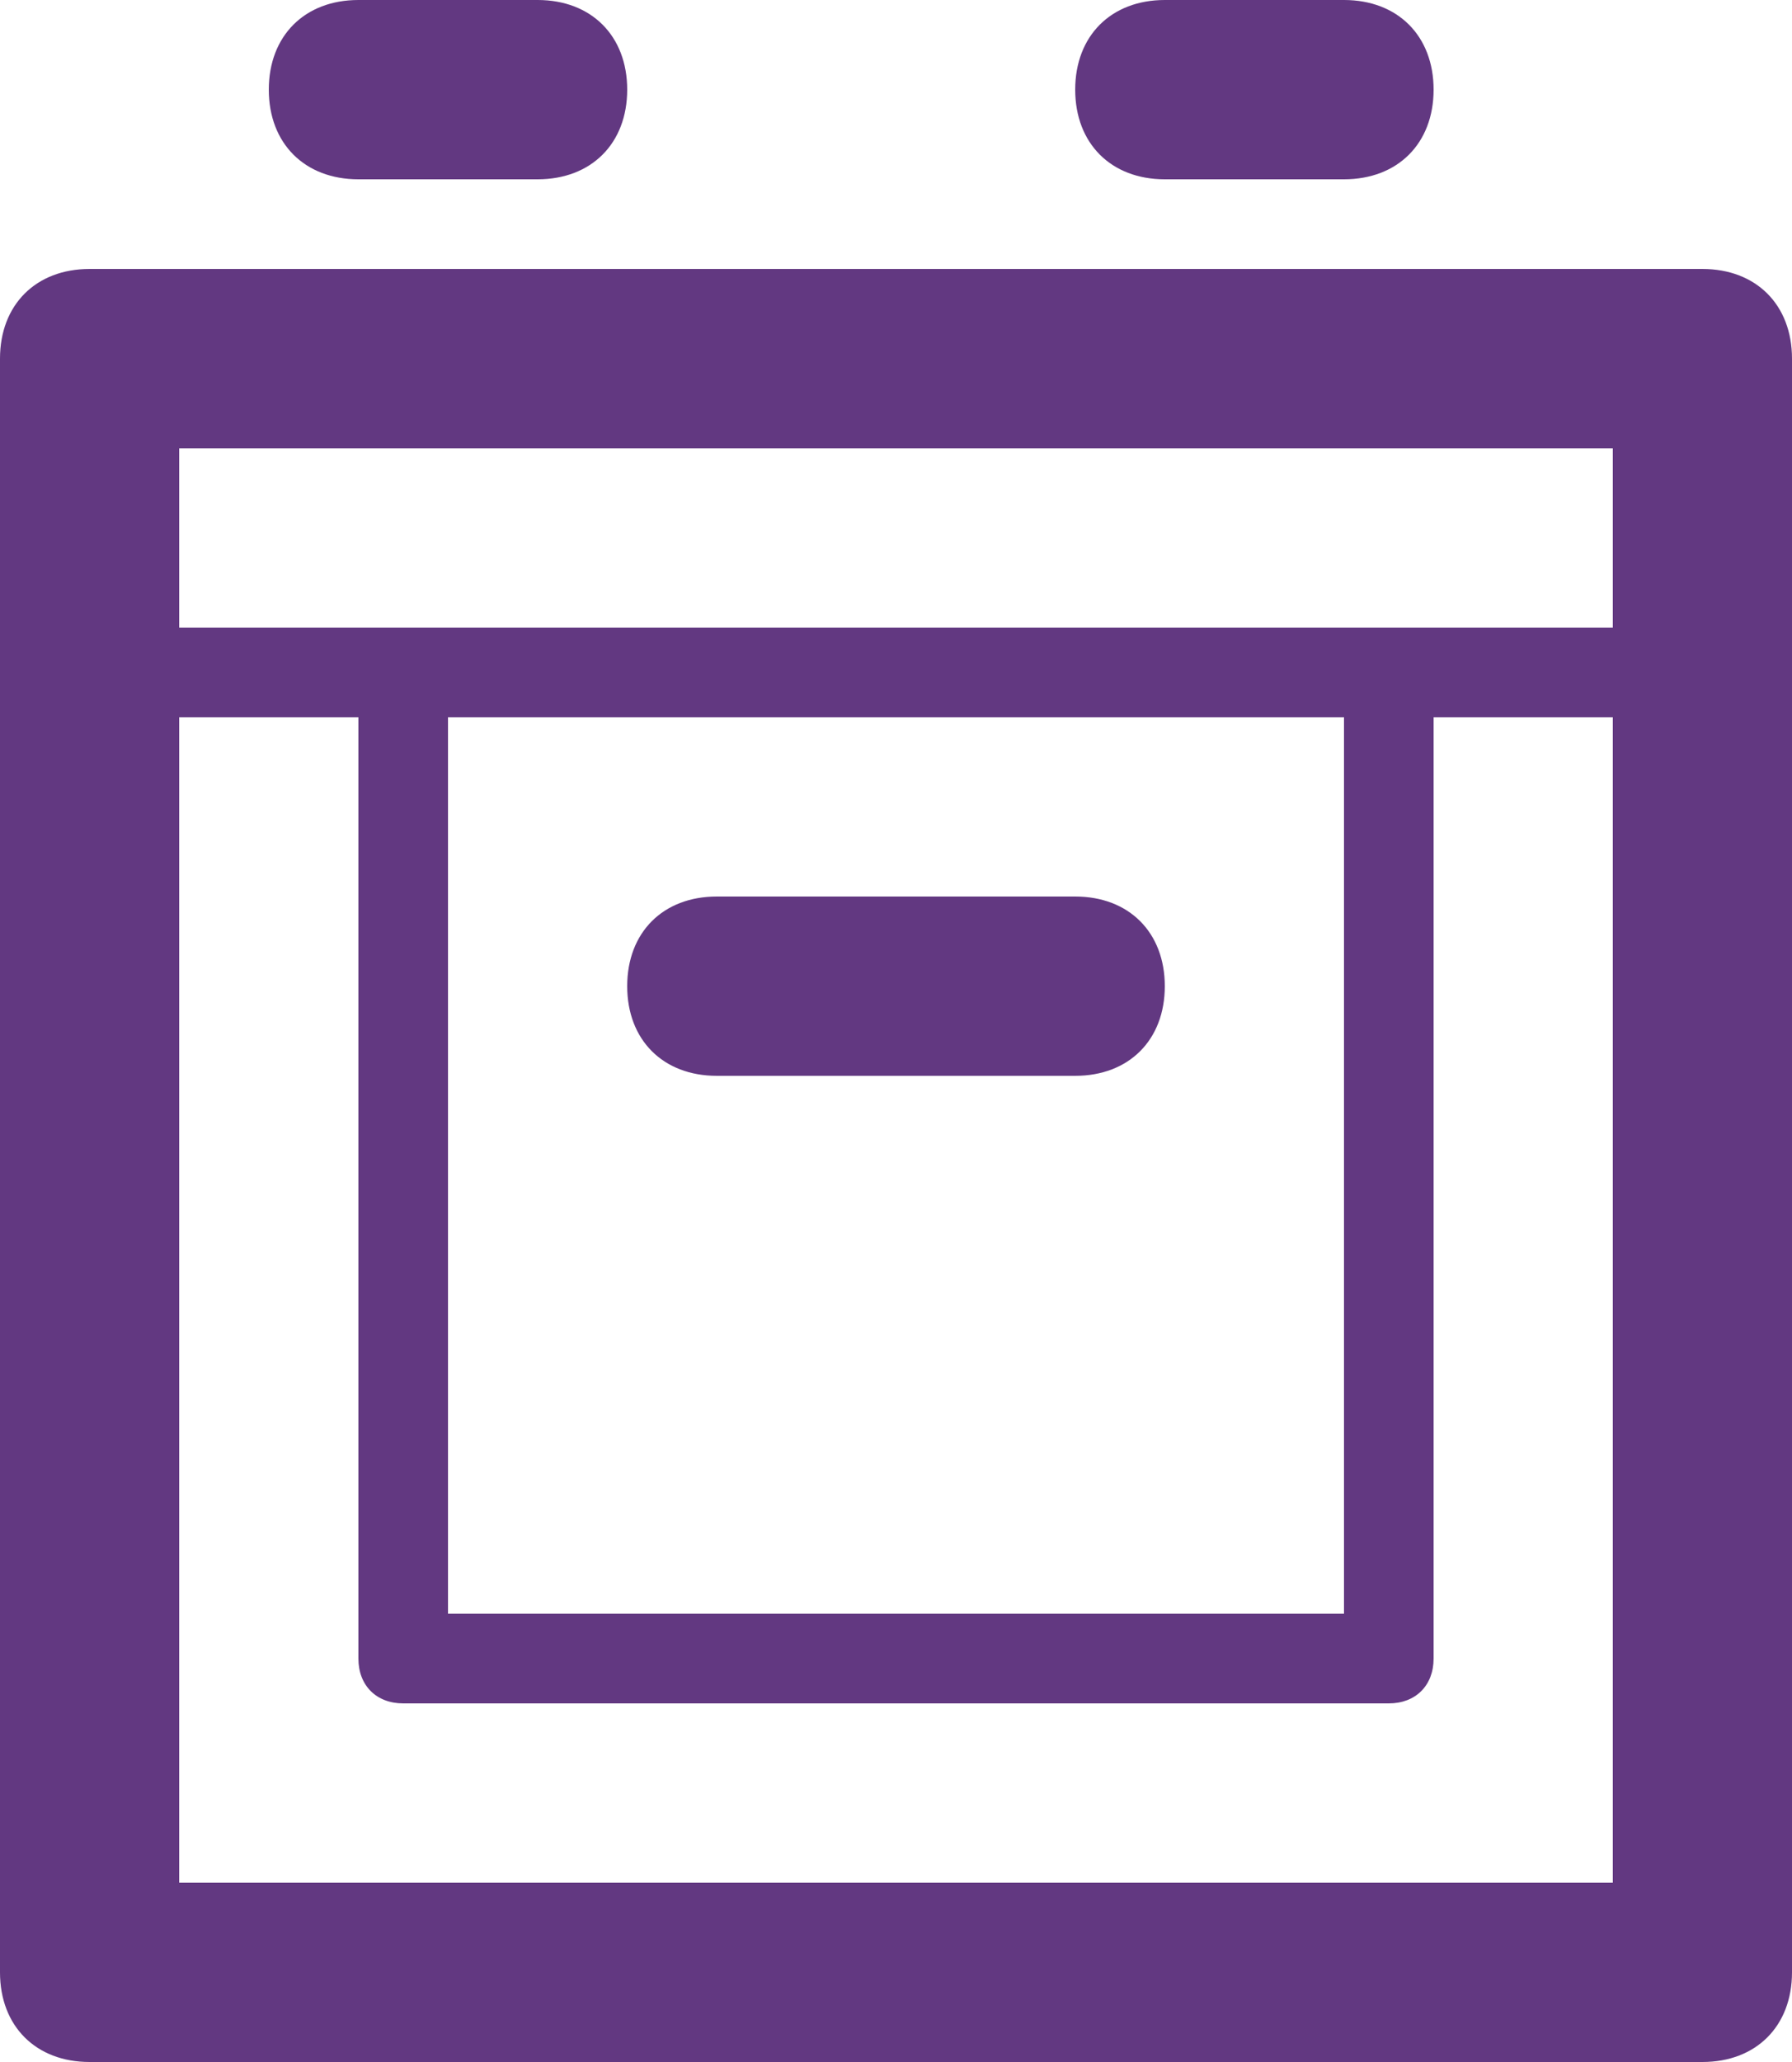 <?xml version="1.0" encoding="UTF-8"?>
<!-- Generator: Adobe Illustrator 17.1.0, SVG Export Plug-In . SVG Version: 6.00 Build 0)  -->
<!DOCTYPE svg PUBLIC "-//W3C//DTD SVG 1.1//EN" "http://www.w3.org/Graphics/SVG/1.1/DTD/svg11.dtd">
<svg version="1.1" id="Rounded_Rectangle_3_copy_1_" xmlns="http://www.w3.org/2000/svg" xmlns:xlink="http://www.w3.org/1999/xlink" x="0px" y="0px" viewBox="0 0 20 23" enable-background="new 0 0 20 23" xml:space="preserve">
<g id="Rounded_Rectangle_3_copy">
	<g>
		<path fill-rule="evenodd" clip-rule="evenodd" fill="#623881" d="M19,3H1C0.4,3,0,3.4,0,4v18c0,0.6,0.4,1,1,1h18c0.6,0,1-0.4,1-1    V4C20,3.4,19.6,3,19,3z M18,21H2V8h2v10.5C4,18.8,4.2,19,4.5,19h11c0.3,0,0.5-0.2,0.5-0.5V8h2V21z M5,18V8h10v10H5z M18,7H2V5h16    V7z M12,10H8c-0.6,0-1,0.4-1,1s0.4,1,1,1h4c0.6,0,1-0.4,1-1S12.6,10,12,10z M4,2h2c0.6,0,1-0.4,1-1S6.6,0,6,0H4C3.4,0,3,0.4,3,1    S3.4,2,4,2z M13,2h2c0.6,0,1-0.4,1-1s-0.4-1-1-1h-2c-0.6,0-1,0.4-1,1S12.4,2,13,2z"/>
	</g>
</g>
</svg>